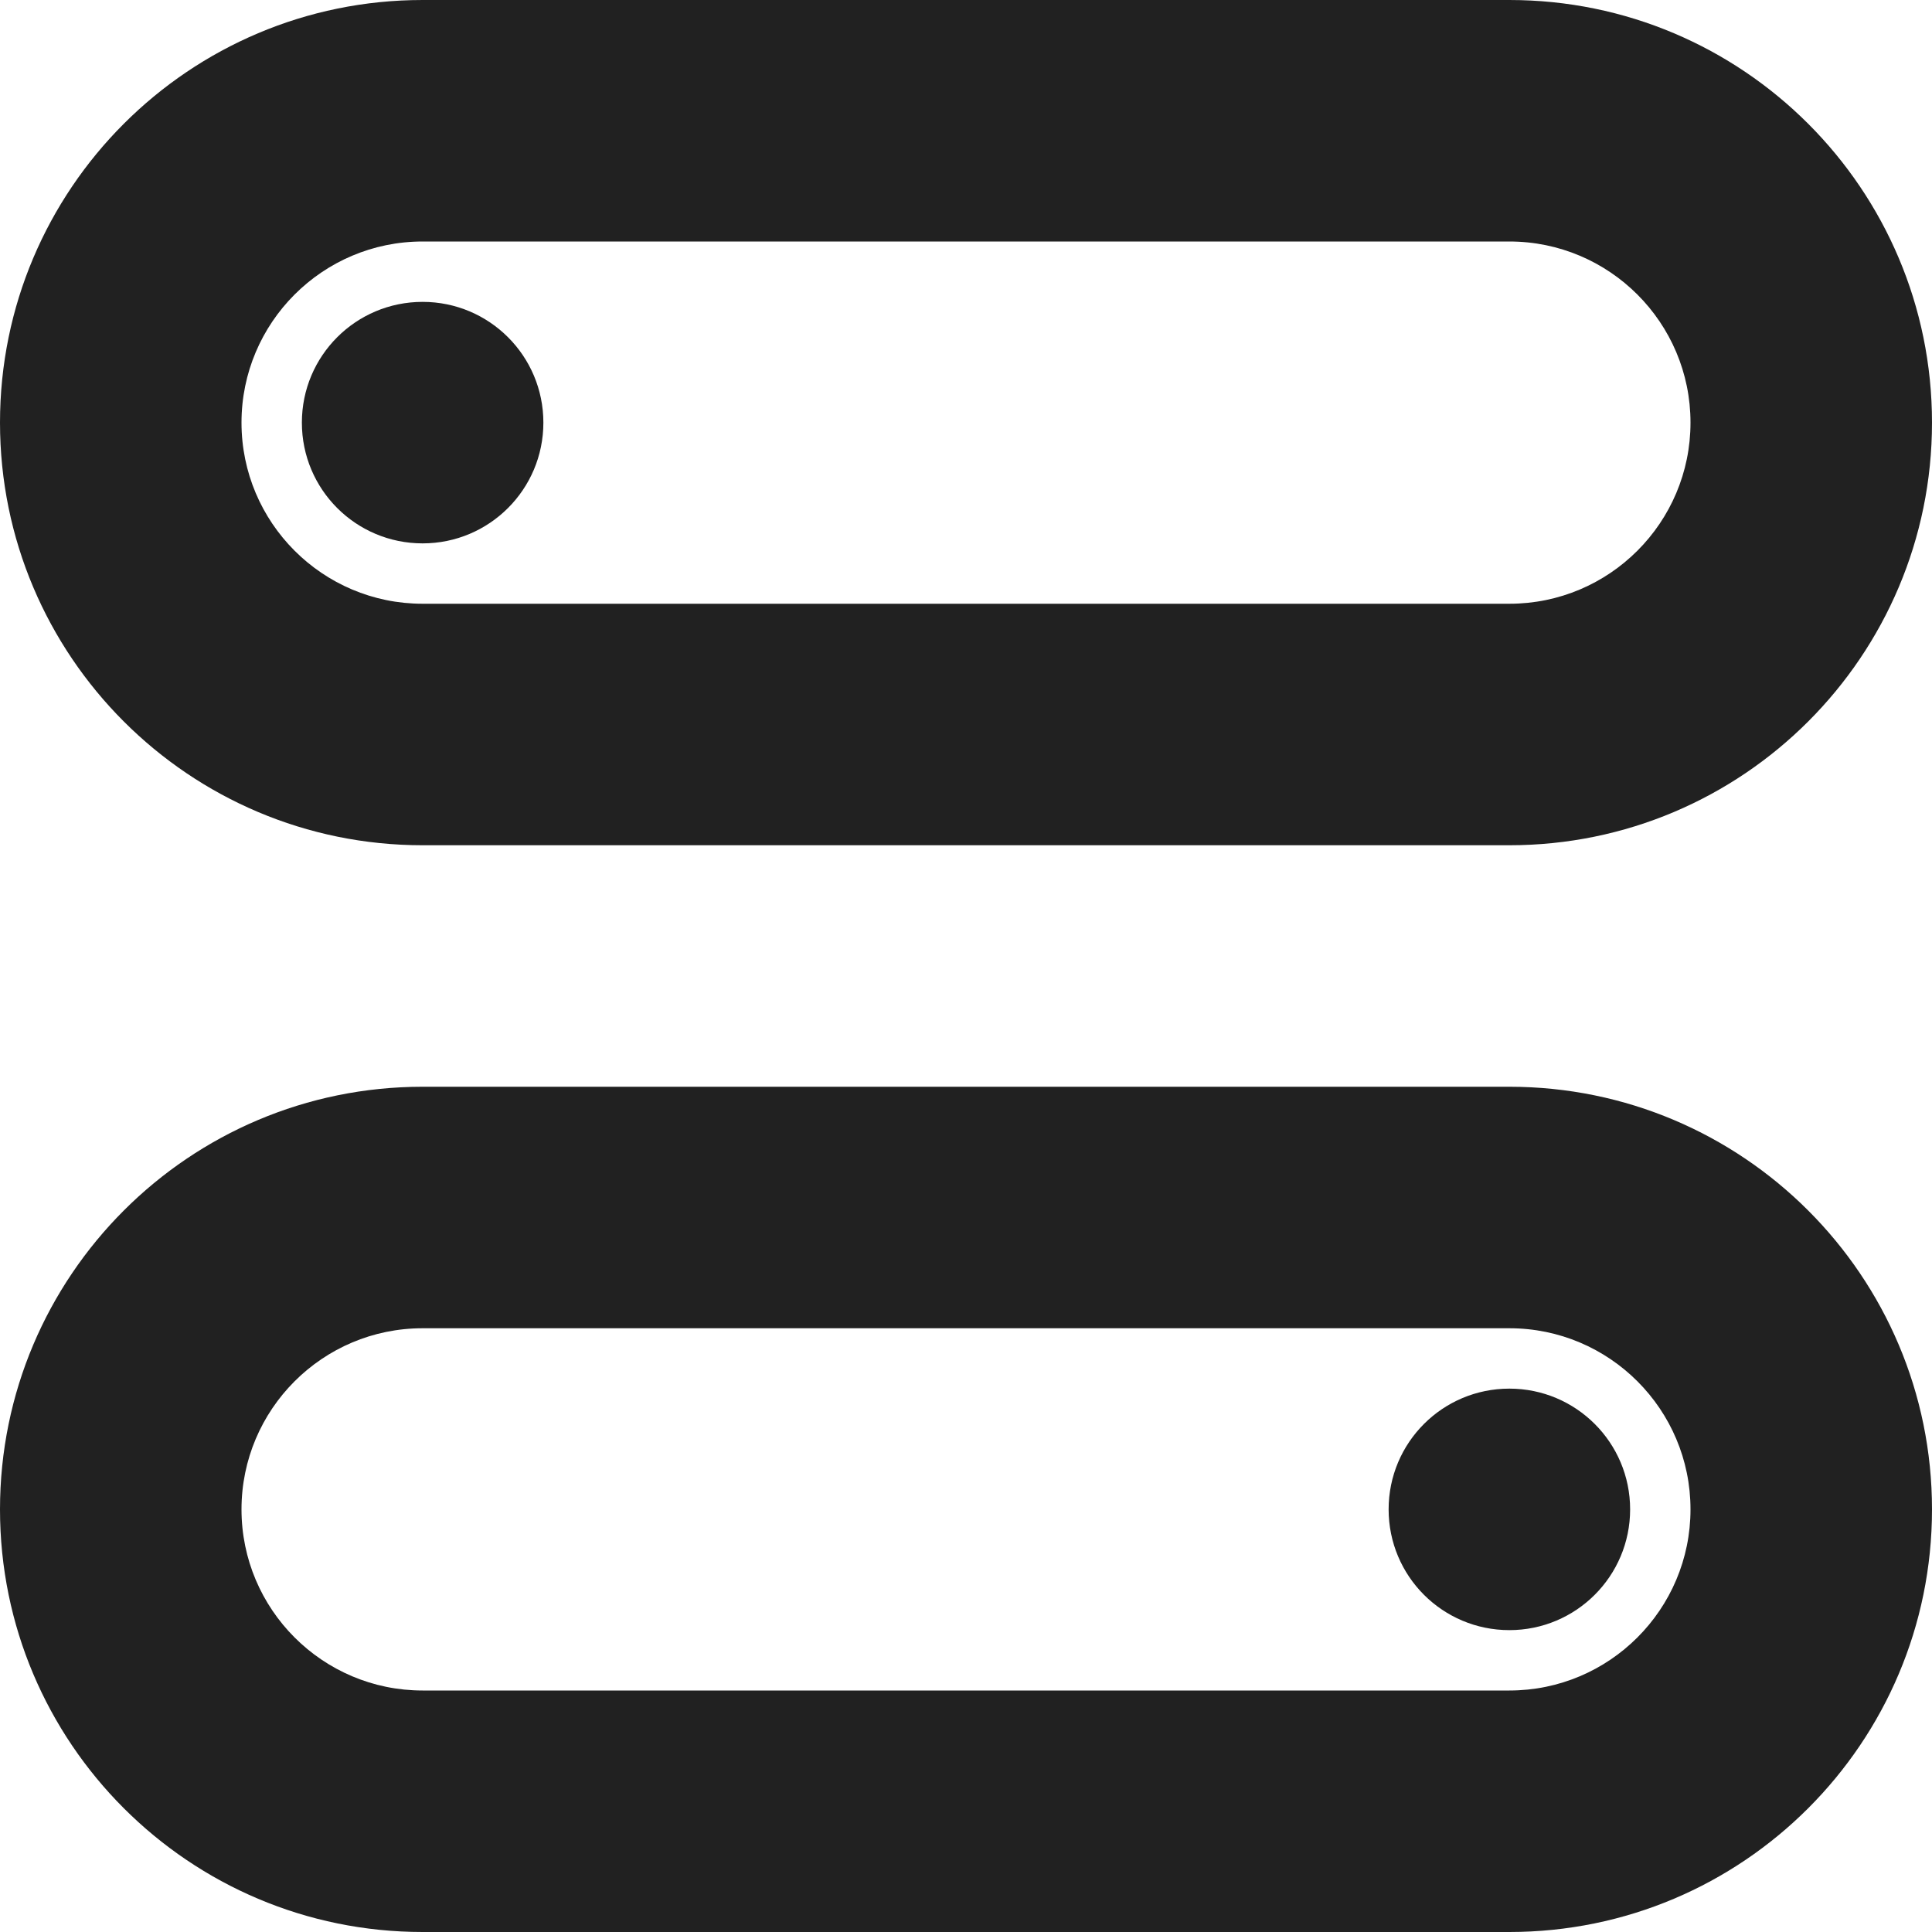 <?xml version="1.0" encoding="utf-8"?>
<!-- Generator: Adobe Illustrator 16.0.0, SVG Export Plug-In . SVG Version: 6.00 Build 0)  -->
<!DOCTYPE svg PUBLIC "-//W3C//DTD SVG 1.1//EN" "http://www.w3.org/Graphics/SVG/1.1/DTD/svg11.dtd">
<svg version="1.1" xmlns="http://www.w3.org/2000/svg" xmlns:xlink="http://www.w3.org/1999/xlink" x="0px" y="0px" width="16px"
	 height="16px" viewBox="0 0 16 16" enable-background="new 0 0 16 16" xml:space="preserve">
<g id="Layer_0_xA0_Image_1_">
</g>
<g id="Row_5_1_">
	<g id="multiple_switches">
		<g>
			<path fill="#212121" d="M3.5,4.5c0.552,0,1-0.447,1-1s-0.448-1-1-1c-0.553,0-1,0.447-1,1S2.947,4.5,3.5,4.5z M12.5,9h-9
				C1.567,9,0,10.567,0,12.5S1.567,16,3.5,16h9c1.933,0,3.5-1.567,3.5-3.5S14.433,9,12.5,9z M12.5,14h-9C2.672,14,2,13.328,2,12.5
				S2.672,11,3.5,11h9c0.828,0,1.5,0.672,1.5,1.5S13.328,14,12.5,14z M12.5,11.5c-0.553,0-1,0.447-1,1s0.447,1,1,1
				c0.552,0,1-0.447,1-1S13.052,11.5,12.5,11.5z M3.5,7h9C14.433,7,16,5.433,16,3.5S14.433,0,12.5,0h-9C1.567,0,0,1.567,0,3.5
				S1.567,7,3.5,7z M3.5,2h9C13.328,2,14,2.672,14,3.5S13.328,5,12.5,5h-9C2.672,5,2,4.328,2,3.5S2.672,2,3.5,2z"/>
		</g>
	</g>
</g>
<g id="Row_4_1_">
</g>
<g id="Row_3_1_">
</g>
<g id="Row_2_1_">
</g>
<g id="Row_1_1_">
</g>
</svg>
